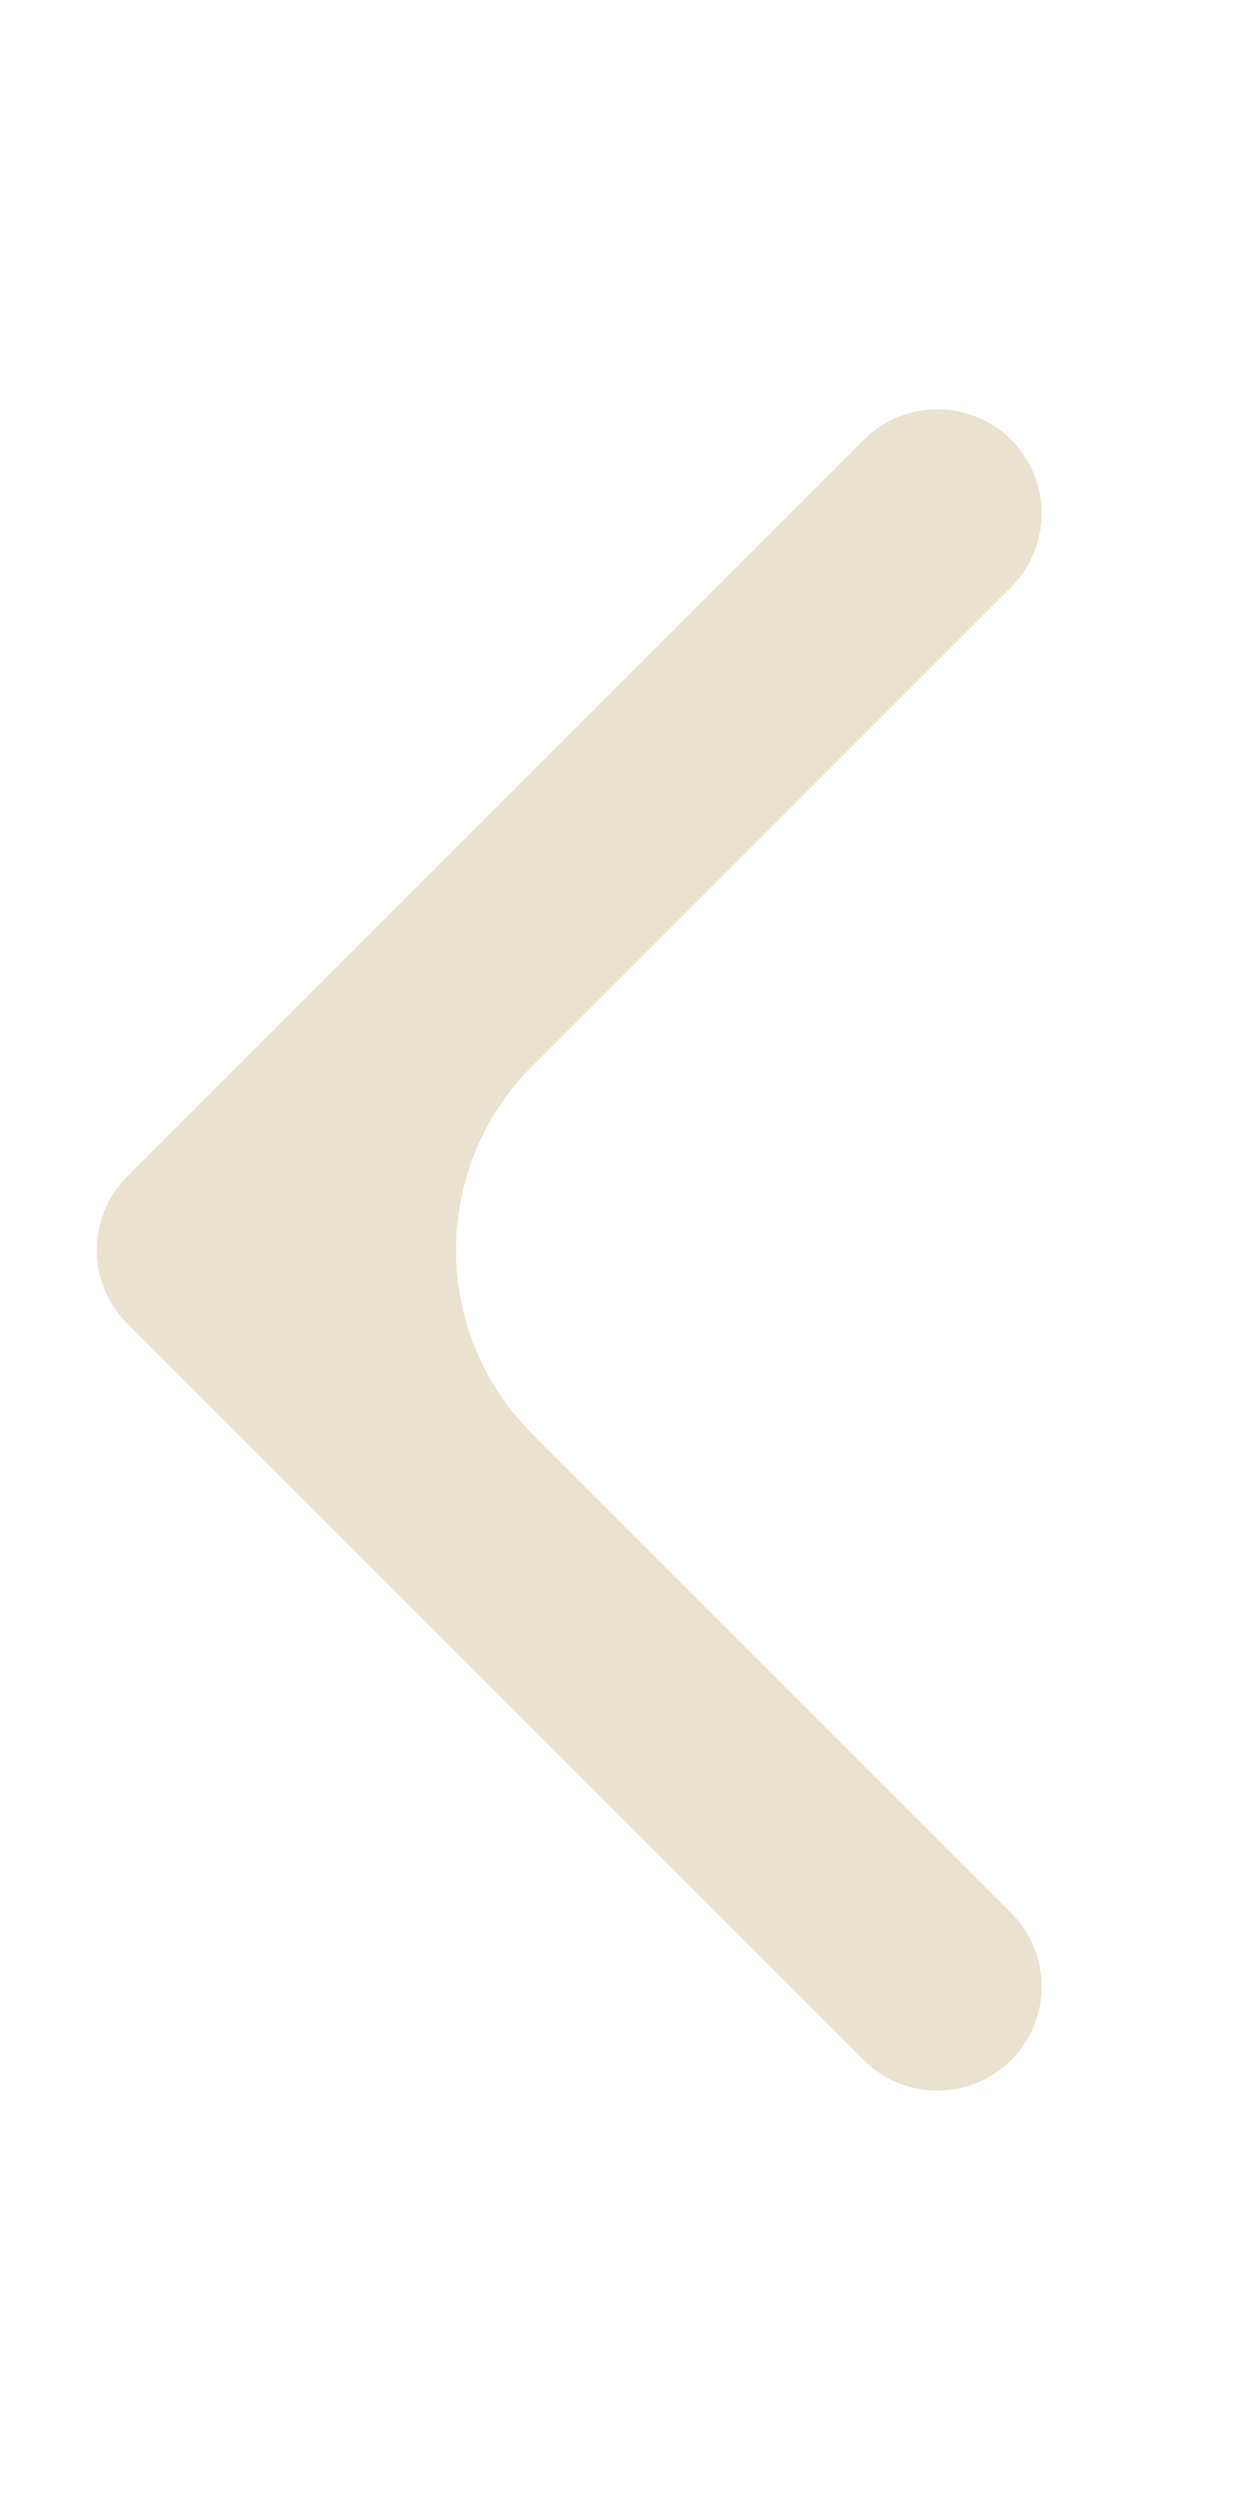 <svg width="24" height="48" viewBox="0 0 24 48" fill="none" xmlns="http://www.w3.org/2000/svg">
<path fill-rule="evenodd" clip-rule="evenodd" d="M10.222 20.464C8.269 22.416 8.269 25.582 10.222 27.535L19.414 36.727C20.195 37.508 20.195 38.774 19.414 39.555C18.633 40.336 17.367 40.336 16.586 39.555L2.444 25.413C2.069 25.038 1.858 24.53 1.858 23.999C1.858 23.469 2.069 22.96 2.444 22.585L16.586 8.443C17.367 7.662 18.633 7.662 19.414 8.443C20.195 9.224 20.195 10.49 19.414 11.271L10.222 20.464Z" fill="#EBE1CF"/>
</svg>
